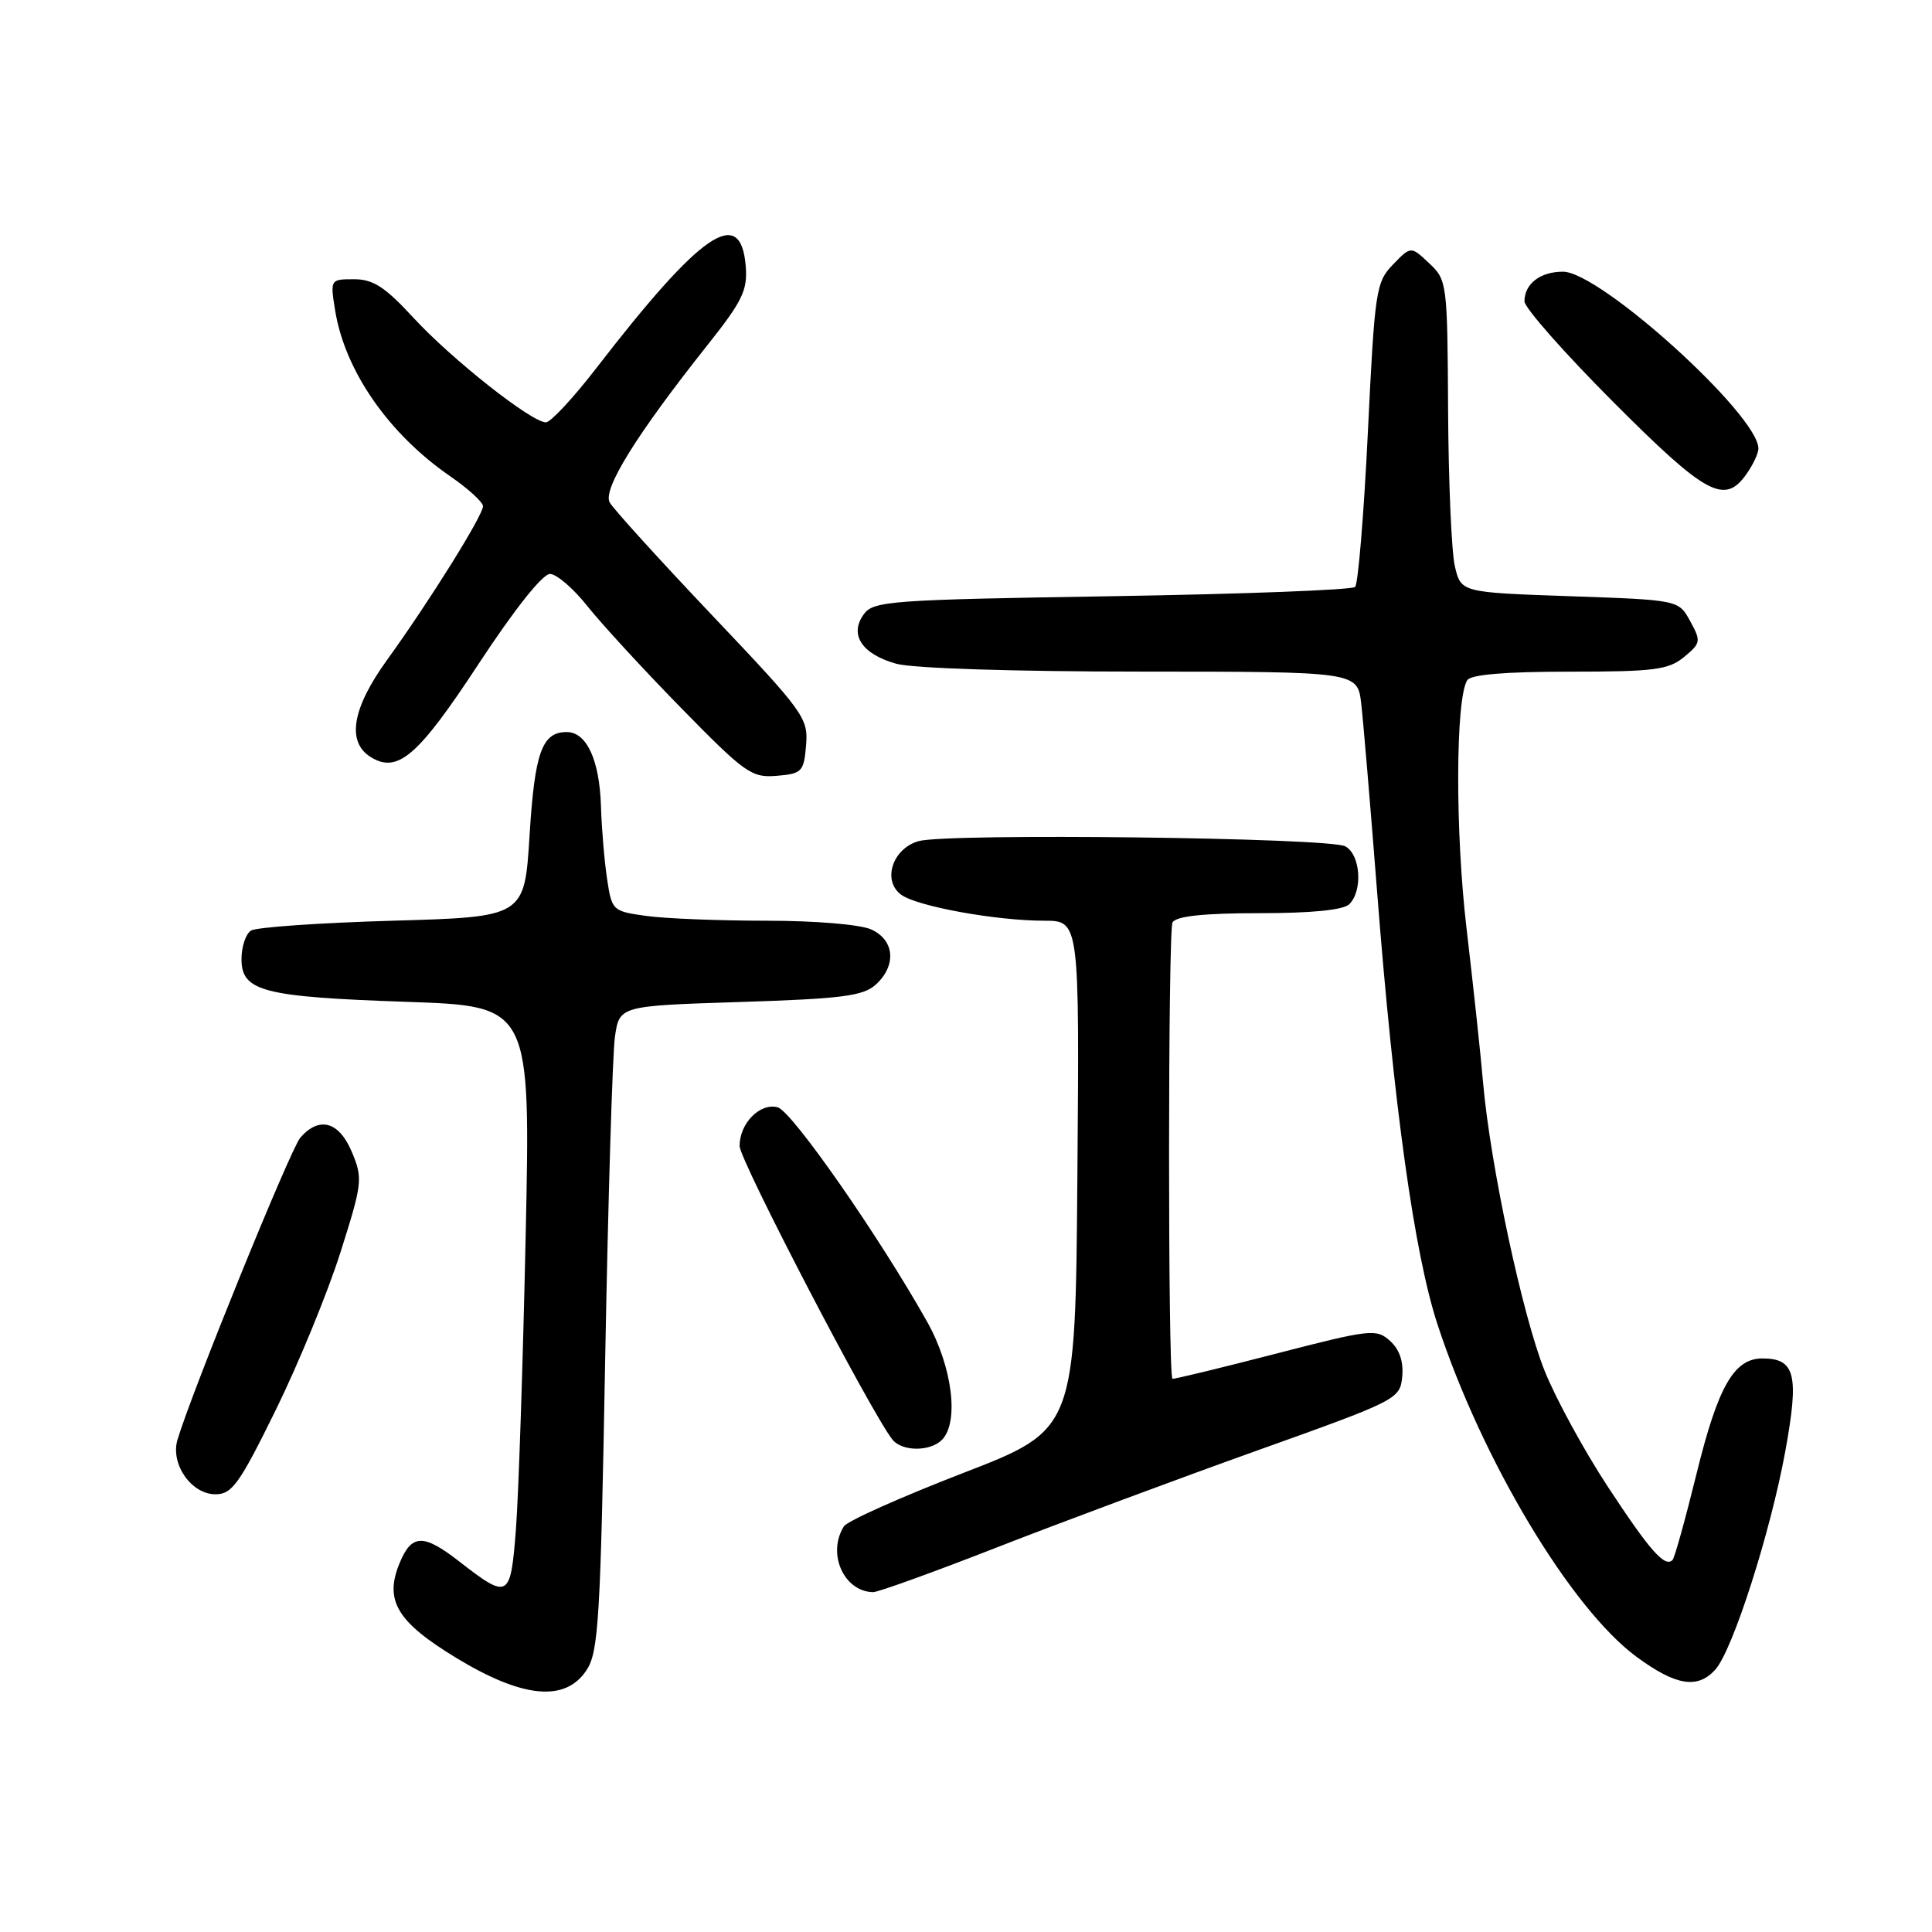 <?xml version="1.0" encoding="UTF-8" standalone="no"?>
<!DOCTYPE svg PUBLIC "-//W3C//DTD SVG 1.1//EN" "http://www.w3.org/Graphics/SVG/1.1/DTD/svg11.dtd" >
<svg xmlns="http://www.w3.org/2000/svg" xmlns:xlink="http://www.w3.org/1999/xlink" version="1.1" viewBox="0 0 256 256">
 <g >
 <path fill="currentColor"
d=" M 77.73 221.29 C 79.31 218.87 79.57 214.54 80.19 180.04 C 80.58 158.85 81.16 139.65 81.48 137.39 C 82.08 133.28 82.08 133.28 98.07 132.77 C 111.54 132.34 114.36 131.98 116.03 130.48 C 118.82 127.95 118.55 124.57 115.45 123.16 C 114.00 122.50 108.05 122.00 101.59 122.00 C 95.37 122.00 88.21 121.72 85.68 121.37 C 81.16 120.75 81.07 120.67 80.44 116.44 C 80.08 114.08 79.72 109.75 79.63 106.82 C 79.44 100.69 77.73 97.00 75.09 97.00 C 71.82 97.00 70.85 99.69 70.17 110.70 C 69.50 121.50 69.50 121.50 52.00 122.00 C 42.38 122.28 33.94 122.86 33.25 123.31 C 32.56 123.75 32.00 125.45 32.00 127.08 C 32.00 131.36 34.82 132.09 53.90 132.75 C 70.31 133.31 70.31 133.31 69.65 163.90 C 69.29 180.73 68.71 198.17 68.36 202.67 C 67.65 211.85 67.40 211.99 60.81 206.87 C 56.10 203.21 54.55 203.26 52.96 207.09 C 50.89 212.08 52.59 214.91 60.52 219.72 C 69.30 225.04 74.93 225.56 77.73 221.29 Z  M 227.28 221.24 C 229.59 218.70 234.61 203.01 236.57 192.25 C 238.41 182.15 237.88 180.00 233.53 180.00 C 229.77 180.00 227.65 183.70 224.82 195.20 C 223.33 201.26 221.89 206.44 221.62 206.71 C 220.60 207.73 218.63 205.50 213.06 197.02 C 209.90 192.21 206.13 185.29 204.67 181.64 C 201.73 174.31 197.47 154.34 196.52 143.50 C 196.19 139.65 195.20 130.46 194.33 123.08 C 192.81 110.23 192.86 92.66 194.41 90.14 C 194.88 89.38 199.41 89.00 207.95 89.00 C 219.17 89.00 221.08 88.76 223.14 87.06 C 225.37 85.22 225.42 84.97 223.96 82.31 C 222.43 79.50 222.43 79.50 208.00 79.00 C 193.58 78.50 193.58 78.50 192.77 75.00 C 192.33 73.08 191.93 63.77 191.88 54.33 C 191.79 37.50 191.74 37.10 189.37 34.88 C 186.95 32.60 186.95 32.60 184.58 35.05 C 182.32 37.38 182.16 38.48 181.25 57.27 C 180.72 68.15 179.96 77.37 179.56 77.77 C 179.16 78.17 164.66 78.72 147.34 79.00 C 117.93 79.47 115.74 79.63 114.46 81.39 C 112.49 84.08 114.20 86.68 118.76 87.95 C 120.94 88.56 134.45 88.99 151.19 88.99 C 179.88 89.00 179.88 89.00 180.37 93.25 C 180.64 95.59 181.58 106.72 182.46 118.00 C 184.69 146.67 187.41 166.14 190.48 175.50 C 196.36 193.45 208.17 213.17 216.88 219.56 C 222.07 223.37 224.94 223.83 227.28 221.24 Z  M 132.17 205.01 C 140.60 201.72 156.05 195.97 166.50 192.23 C 185.17 185.56 185.51 185.39 185.80 182.42 C 185.99 180.43 185.45 178.81 184.19 177.68 C 182.38 176.04 181.63 176.12 168.91 179.41 C 161.56 181.31 155.45 182.79 155.35 182.69 C 154.75 182.07 154.76 123.19 155.37 122.21 C 155.88 121.39 159.55 121.00 166.86 121.00 C 173.88 121.00 178.02 120.58 178.80 119.80 C 180.61 117.99 180.27 113.21 178.25 112.14 C 176.10 110.99 125.58 110.38 121.74 111.45 C 118.26 112.42 116.86 116.70 119.42 118.56 C 121.52 120.10 131.99 122.00 138.35 122.00 C 143.03 122.00 143.03 122.00 142.76 155.72 C 142.50 189.44 142.50 189.44 127.57 195.20 C 119.36 198.38 112.28 201.54 111.83 202.24 C 109.56 205.81 111.78 210.87 115.67 210.97 C 116.31 210.99 123.73 208.31 132.17 205.01 Z  M 36.56 186.79 C 39.58 180.63 43.43 171.25 45.11 165.95 C 48.02 156.79 48.09 156.15 46.63 152.66 C 44.93 148.60 42.30 147.86 39.79 150.75 C 38.48 152.27 25.38 184.50 23.51 190.80 C 22.57 194.01 25.36 198.00 28.55 198.00 C 30.75 198.00 31.73 196.62 36.56 186.79 Z  M 124.80 190.80 C 127.12 188.48 126.20 181.09 122.84 175.12 C 116.46 163.77 104.92 147.21 103.04 146.72 C 100.69 146.11 98.00 148.84 98.00 151.85 C 98.00 153.72 115.43 187.20 118.25 190.75 C 119.51 192.34 123.23 192.37 124.80 190.80 Z  M 106.81 98.74 C 107.11 95.15 106.54 94.36 94.39 81.56 C 87.39 74.18 81.27 67.44 80.79 66.58 C 79.82 64.85 84.35 57.56 93.74 45.73 C 98.39 39.88 99.08 38.45 98.81 35.23 C 98.14 27.18 92.94 30.74 79.00 48.80 C 75.97 52.72 72.98 55.94 72.35 55.96 C 70.51 56.02 59.88 47.64 54.77 42.09 C 51.03 38.03 49.45 37.00 46.92 37.00 C 43.76 37.00 43.75 37.03 44.40 41.09 C 45.68 49.11 51.48 57.48 59.66 63.11 C 62.04 64.75 64.00 66.54 64.00 67.07 C 64.00 68.30 56.94 79.62 51.25 87.50 C 46.66 93.86 45.91 98.30 49.10 100.30 C 52.68 102.54 55.38 100.22 63.39 88.01 C 68.20 80.69 71.91 76.02 72.89 76.05 C 73.77 76.08 75.99 77.99 77.82 80.30 C 79.65 82.61 85.24 88.69 90.24 93.80 C 98.73 102.47 99.59 103.08 102.92 102.80 C 106.27 102.52 106.52 102.26 106.81 98.74 Z  M 231.44 62.78 C 232.30 61.56 233.00 60.05 233.00 59.44 C 233.00 54.99 212.02 36.00 207.10 36.00 C 204.09 36.00 202.00 37.61 202.00 39.93 C 202.00 40.78 207.28 46.76 213.73 53.23 C 226.10 65.63 228.53 66.94 231.44 62.78 Z "/>
</g>
</svg>